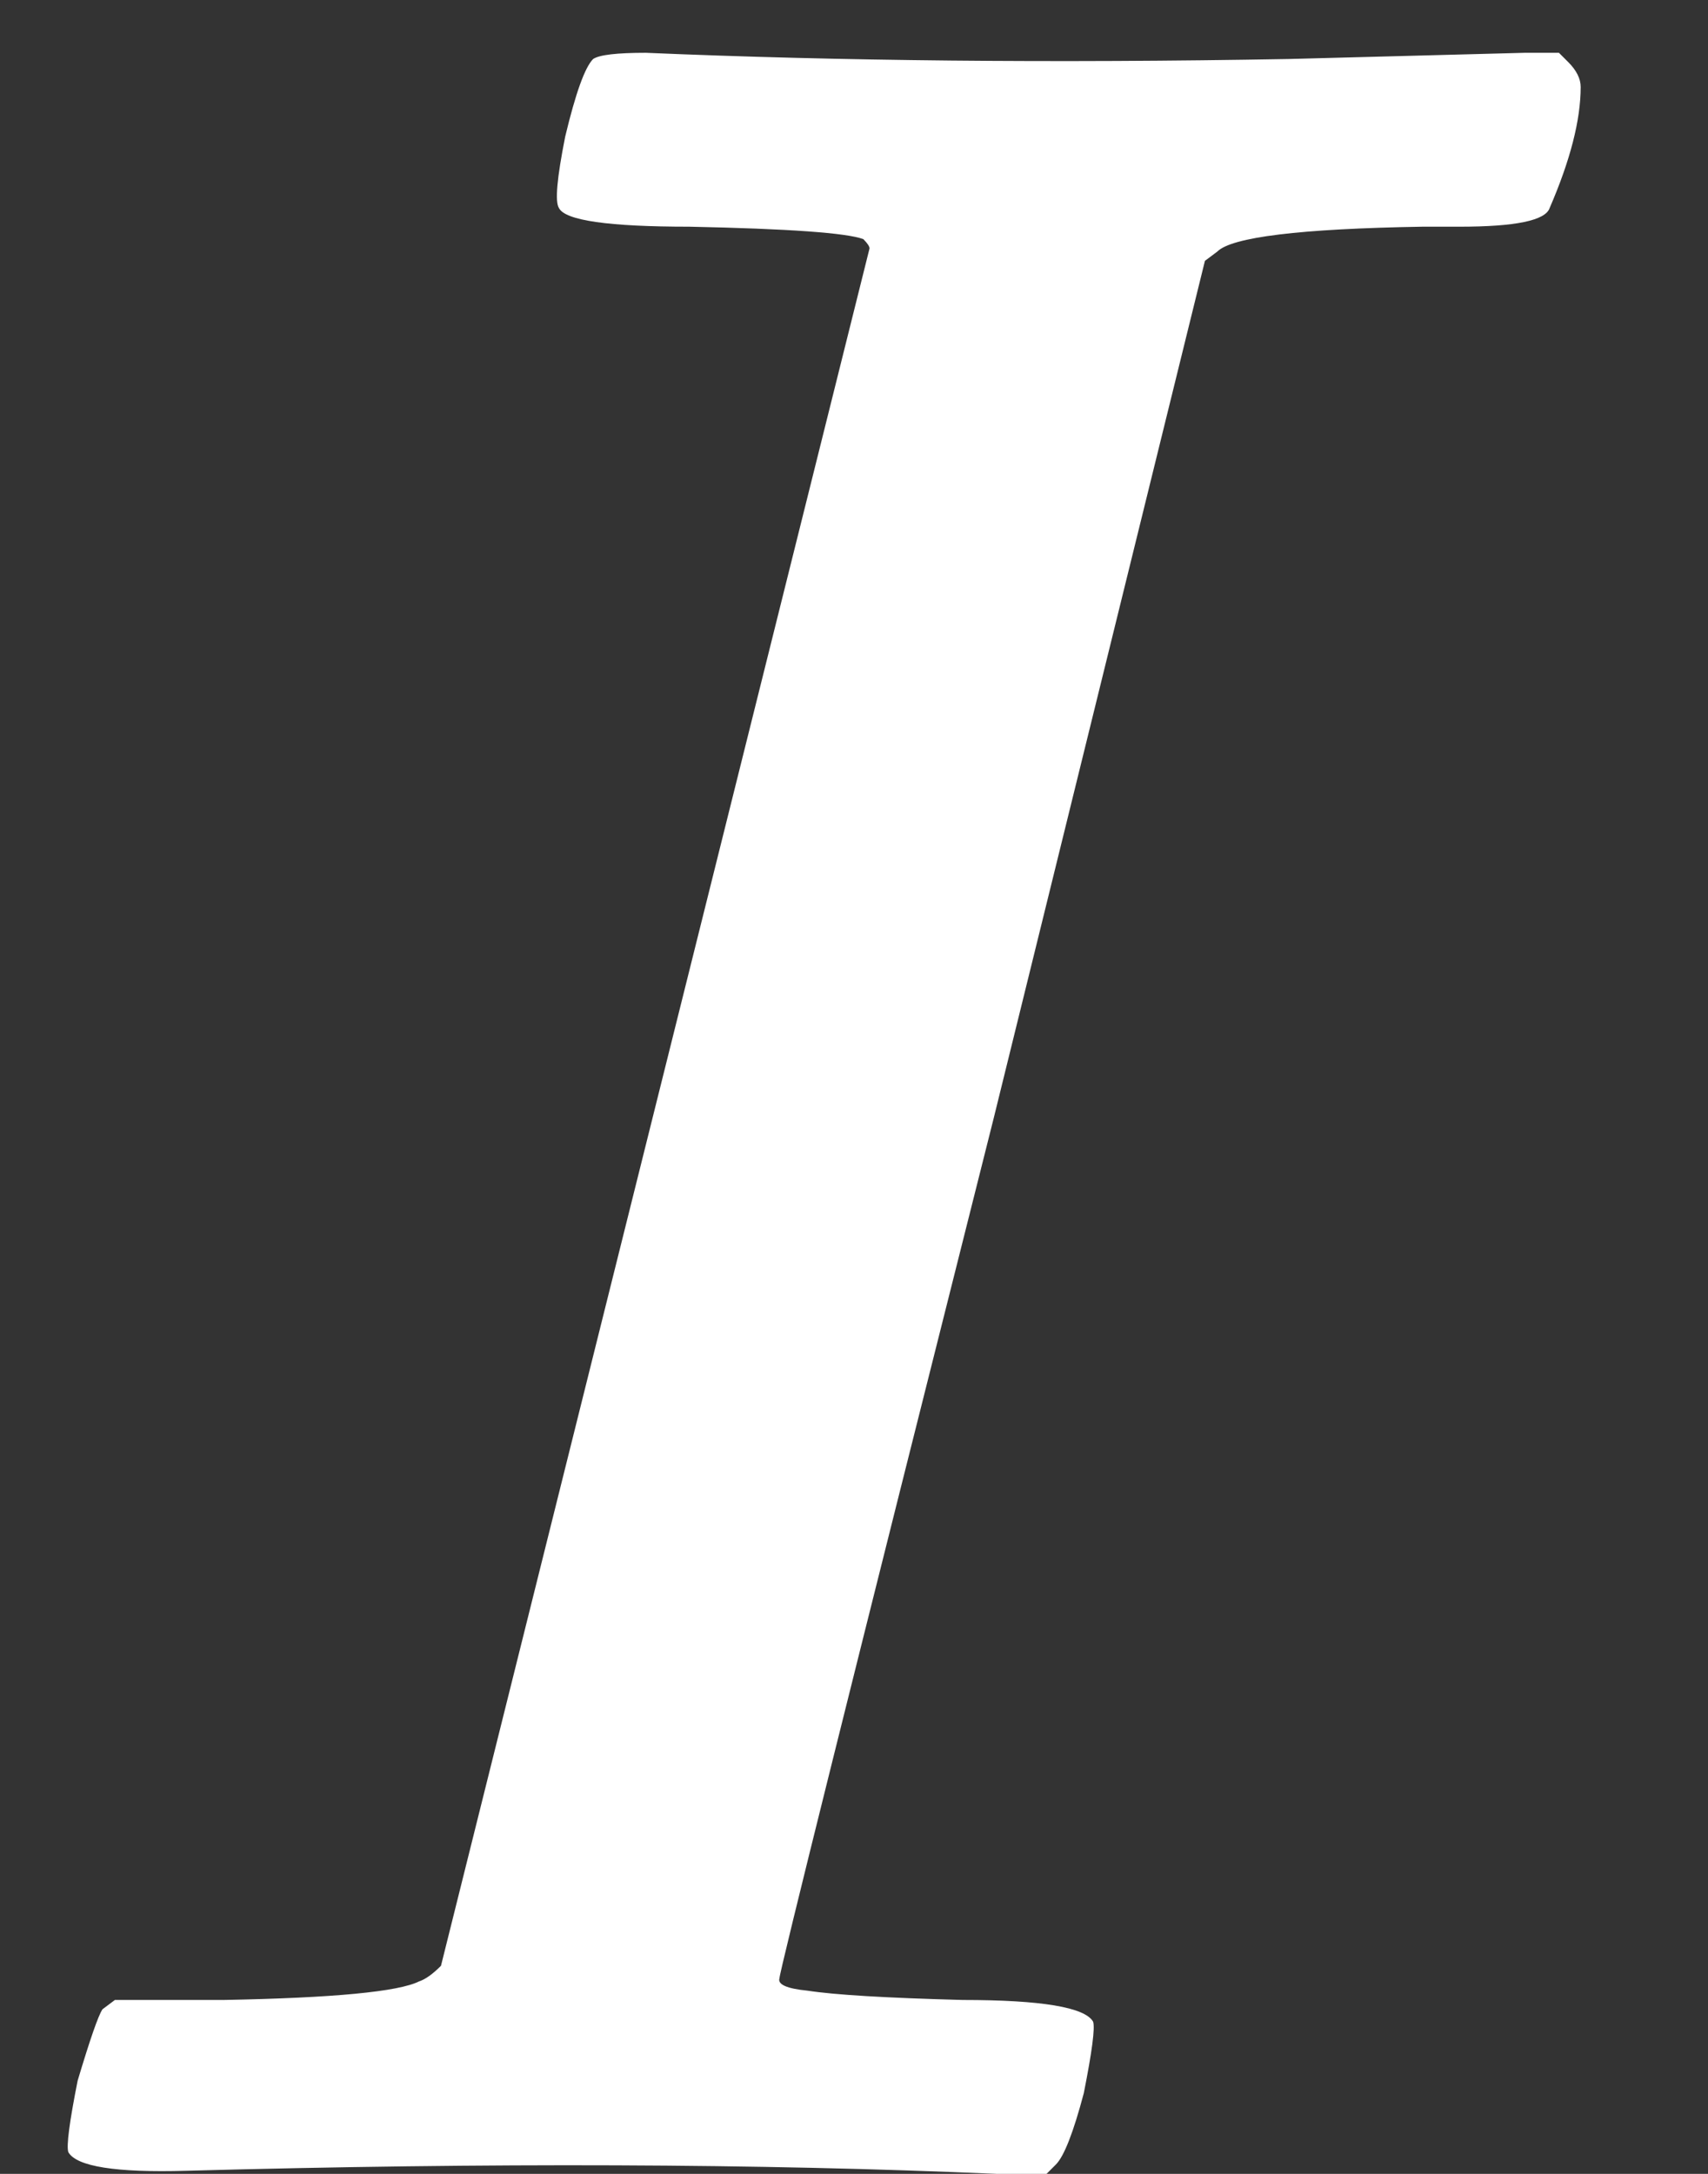 <svg width="11" height="14" viewBox="0 0 11 14" fill="none" xmlns="http://www.w3.org/2000/svg">
<rect x="0" y="0" width="11" height="14" fill="#333333" stroke="none"/>
<path d="M3.82 0.38C3.86 0.353 3.973 0.34 4.16 0.34C5.4 0.393 6.78 0.407 8.3 0.38L9.82 0.34H10.04L10.1 0.4C10.153 0.453 10.18 0.507 10.18 0.56C10.18 0.773 10.113 1.033 9.98 1.34C9.953 1.42 9.76 1.46 9.4 1.46C9.333 1.46 9.253 1.46 9.16 1.46C8.373 1.473 7.933 1.527 7.84 1.62L7.76 1.68L6.4 7.2C5.48 10.853 5.02 12.7 5.02 12.74C5.007 12.78 5.067 12.807 5.2 12.82C5.373 12.847 5.707 12.867 6.2 12.88C6.707 12.88 6.987 12.927 7.04 13.02C7.053 13.06 7.033 13.213 6.98 13.48C6.913 13.733 6.853 13.887 6.8 13.94L6.74 14H6.42C4.887 13.933 3.147 13.927 1.2 13.98C0.747 13.993 0.493 13.953 0.44 13.86C0.427 13.82 0.447 13.667 0.5 13.4C0.58 13.133 0.633 12.98 0.66 12.94L0.74 12.88H1.44C2.147 12.867 2.567 12.827 2.7 12.76C2.74 12.747 2.787 12.713 2.84 12.66L5.6 1.6C5.6 1.587 5.587 1.567 5.56 1.54C5.453 1.5 5.08 1.473 4.44 1.46C3.92 1.46 3.64 1.42 3.6 1.34C3.573 1.3 3.587 1.147 3.64 0.88C3.707 0.6 3.767 0.433 3.82 0.38Z" fill="white"/>
</svg>
